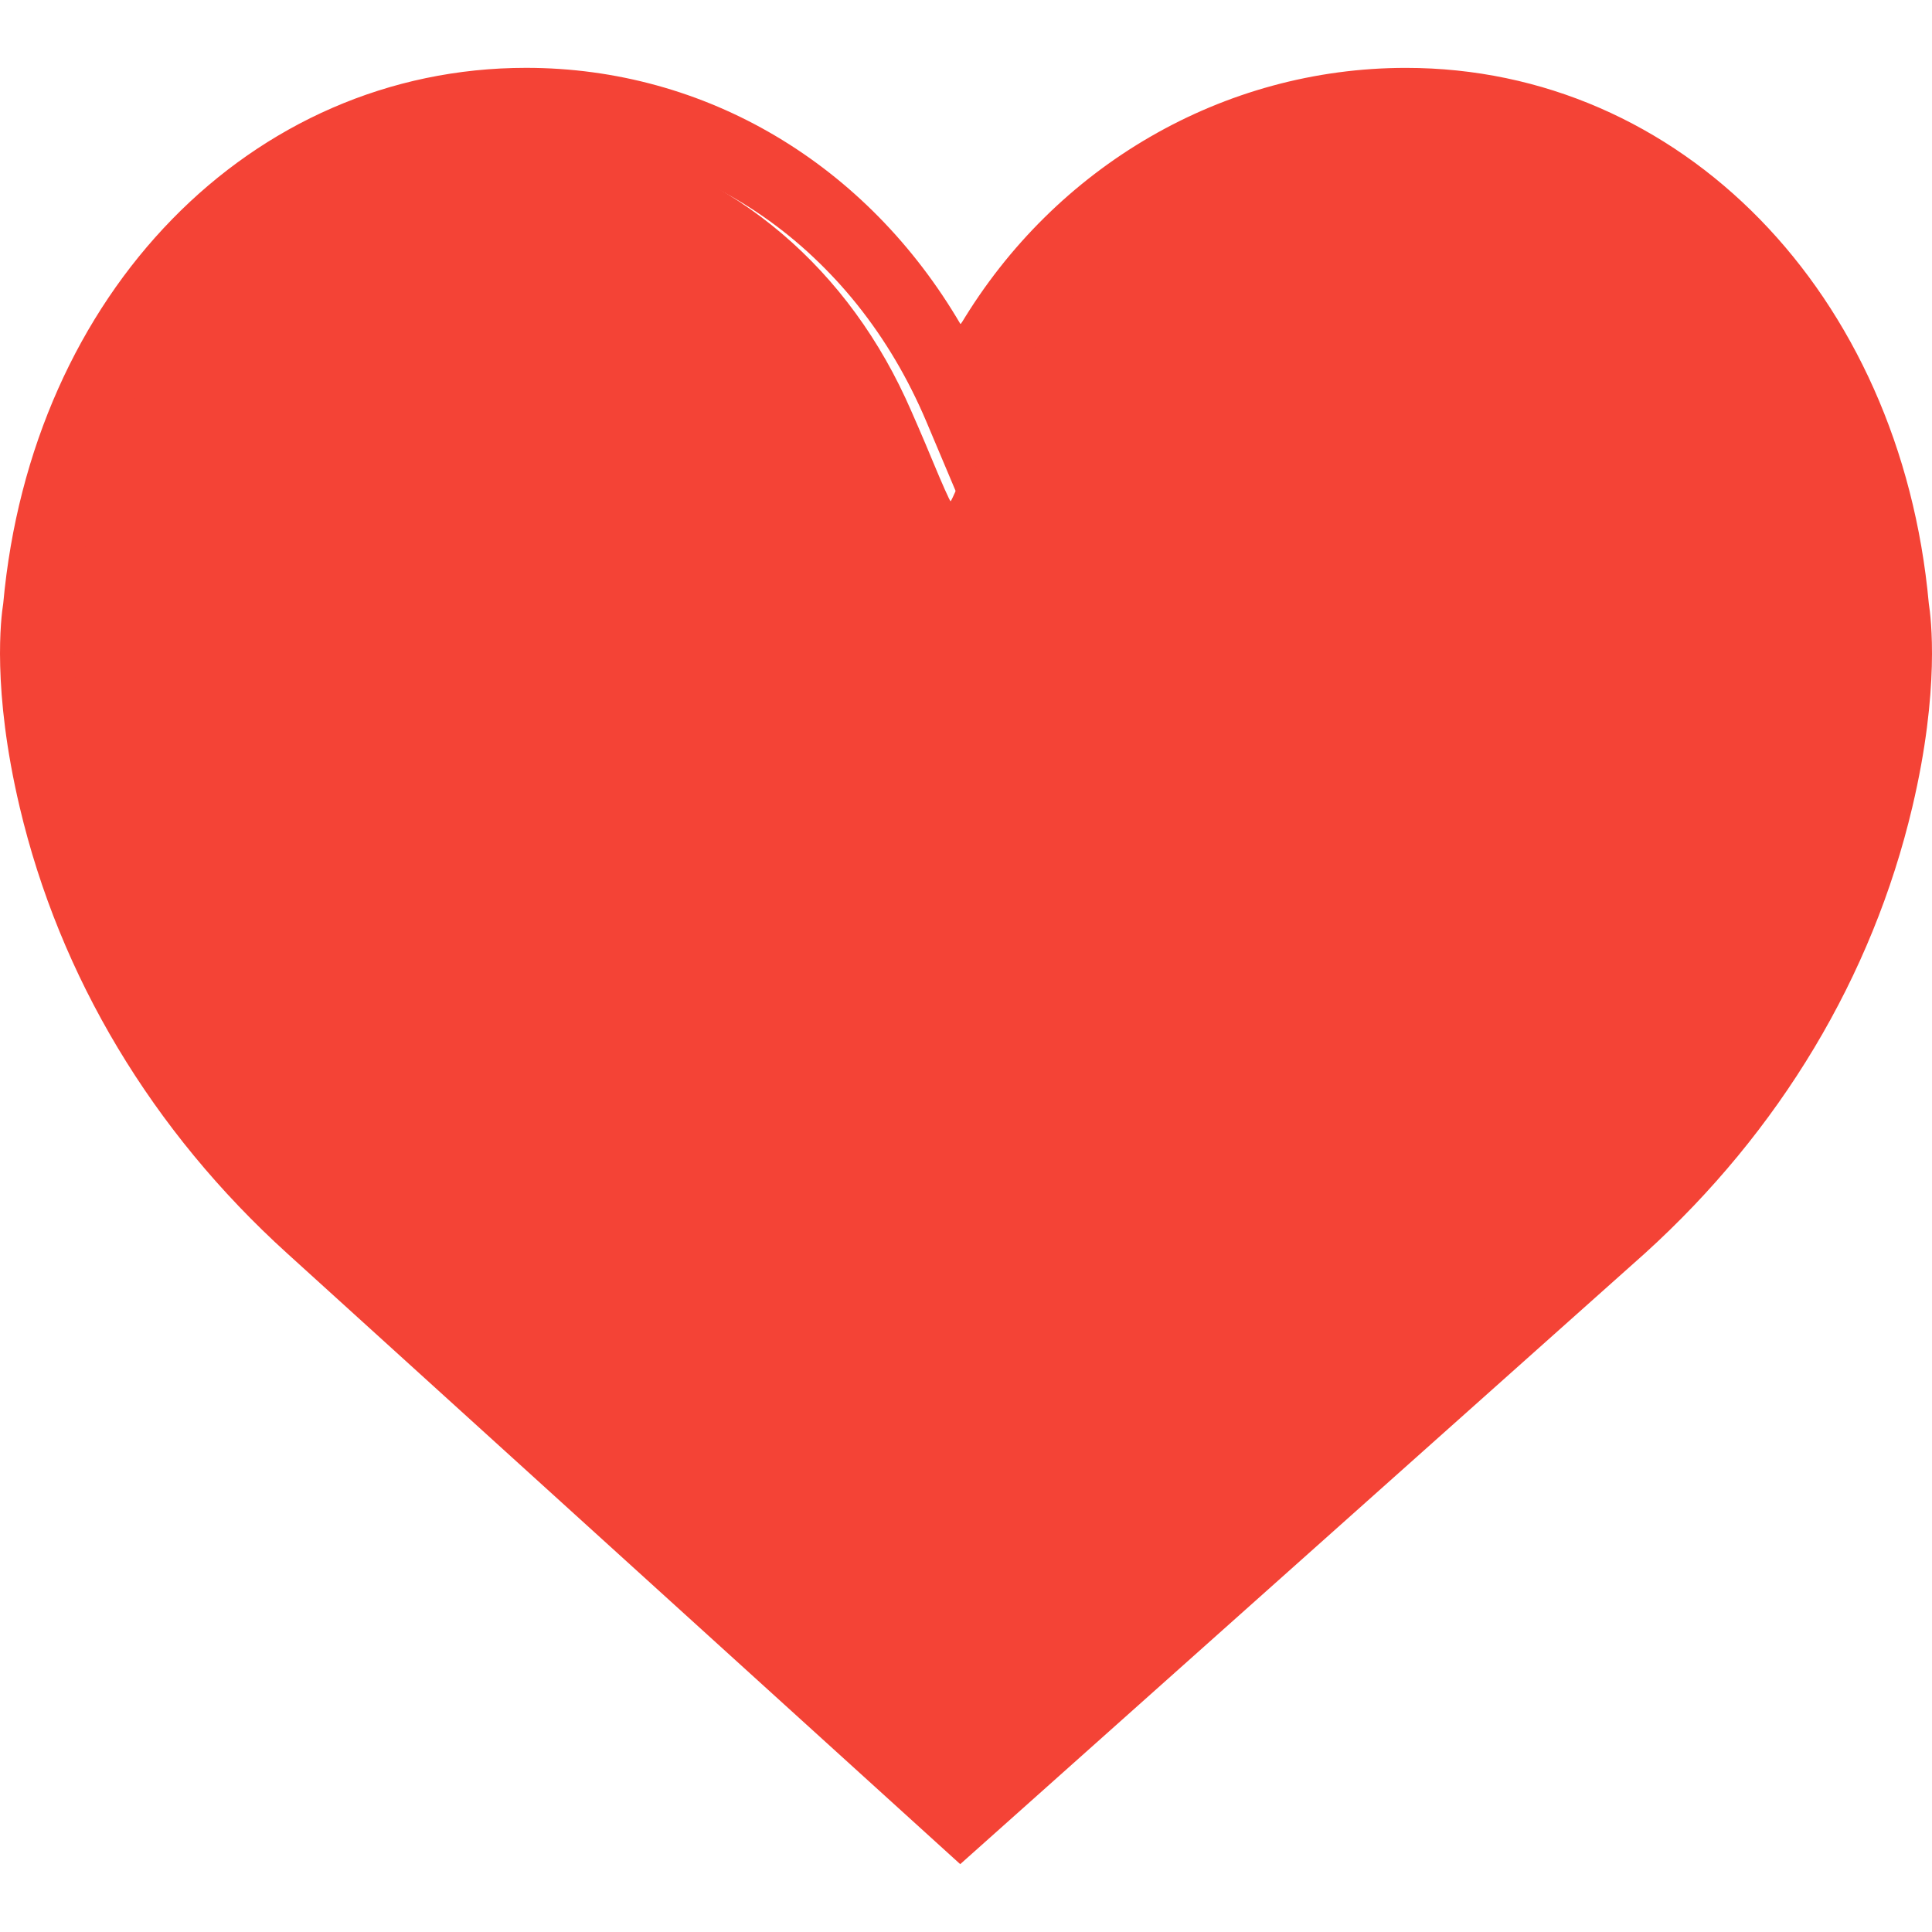 <?xml version="1.0" encoding="UTF-8" standalone="no"?>
<svg
   xmlns:dc="http://purl.org/dc/elements/1.1/"
   xmlns:cc="http://creativecommons.org/ns#"
   xmlns:rdf="http://www.w3.org/1999/02/22-rdf-syntax-ns#"
   xmlns:svg="http://www.w3.org/2000/svg"
   xmlns="http://www.w3.org/2000/svg"
   xmlns:sodipodi="http://sodipodi.sourceforge.net/DTD/sodipodi-0.dtd"
   xmlns:inkscape="http://www.inkscape.org/namespaces/inkscape"
   version="1.1"
   id="Capa_1"
   x="0px"
   y="0px"
   viewBox="0 0 51.997 51.997"
   style="enable-background:new 0 0 51.997 51.997;"
   xml:space="preserve"
   sodipodi:docname="isLike.svg"
   inkscape:version="0.92.4 (5da689c313, 2019-01-14)"><defs
   id="defs39" /><sodipodi:namedview
   pagecolor="#ffffff"
   bordercolor="#666666"
   borderopacity="1"
   objecttolerance="10"
   gridtolerance="10"
   guidetolerance="10"
   inkscape:pageopacity="0"
   inkscape:pageshadow="2"
   inkscape:window-width="1920"
   inkscape:window-height="986"
   id="namedview37"
   showgrid="false"
   inkscape:zoom="16"
   inkscape:cx="31.504113"
   inkscape:cy="28.942723"
   inkscape:window-x="-11"
   inkscape:window-y="-11"
   inkscape:window-maximized="1"
   inkscape:current-layer="Capa_1" />
<g
   id="g4">
	<path
   d="M51.911,16.242C51.152,7.888,45.239,1.827,37.839,1.827c-4.93,0-9.444,2.653-11.984,6.905   c-2.517-4.307-6.846-6.906-11.697-6.906c-7.399,0-13.313,6.061-14.071,14.415c-0.06,0.369-0.306,2.311,0.442,5.478   c1.078,4.568,3.568,8.723,7.199,12.013l18.115,16.439l18.426-16.438c3.631-3.291,6.121-7.445,7.199-12.014   C52.216,18.553,51.97,16.611,51.911,16.242z M49.521,21.261c-0.984,4.172-3.265,7.973-6.59,10.985L25.855,47.481L9.072,32.25   c-3.331-3.018-5.611-6.818-6.596-10.99c-0.708-2.997-0.417-4.69-0.416-4.701l0.015-0.101C2.725,9.139,7.806,3.826,14.158,3.826   c4.687,0,8.813,2.88,10.771,7.515l0.921,2.183l0.921-2.183c1.927-4.564,6.271-7.514,11.069-7.514   c6.351,0,11.433,5.313,12.096,12.727C49.938,16.57,50.229,18.264,49.521,21.261z"
   id="path2"
   style="stroke:none;fill:#f44336;fill-opacity:1" />
</g>
<g
   id="g6">
</g>
<g
   id="g8">
</g>
<g
   id="g10">
</g>
<g
   id="g12">
</g>
<g
   id="g14">
</g>
<g
   id="g16">
</g>
<g
   id="g18">
</g>
<g
   id="g20">
</g>
<g
   id="g22">
</g>
<g
   id="g24">
</g>
<g
   id="g26">
</g>
<g
   id="g28">
</g>
<g
   id="g30">
</g>
<g
   id="g32">
</g>
<g
   id="g34">
</g>
<path
   style="fill:#f44336;fill-opacity:1;stroke:#f44336;stroke-width:74.262;stroke-miterlimit:4;stroke-dasharray:none;stroke-opacity:0"
   d="M 16.759,40.437 C 11.901,35.984 7.611,32.009 7.227,31.605 3.981,28.189 1.882,23.829 1.329,19.356 1.048,17.084 1.466,14.141 2.404,11.784 4.247,7.151 7.94,4.113 12.369,3.587 c 0.711,-0.084 2.548,-0.037 3.179,0.083 3.894,0.737 7.074,3.278 8.822,7.046 0.163,0.353 0.496,1.121 0.738,1.708 0.243,0.587 0.457,1.067 0.476,1.067 0.019,0 0.272,-0.57 0.561,-1.266 1.072,-2.578 1.856,-3.812 3.336,-5.248 0.733,-0.711 1.24,-1.114 2.047,-1.626 2.683,-1.702 6.116,-2.259 9.115,-1.478 4.801,1.25 8.388,5.599 9.364,11.353 0.307,1.813 0.316,3.203 0.031,4.892 -0.743,4.404 -2.856,8.507 -6.063,11.777 -0.369,0.376 -4.308,3.96 -8.755,7.964 -4.446,4.004 -8.431,7.595 -8.856,7.978 l -0.771,0.697 z"
   id="path4579"
   inkscape:connector-curvature="0" /><path
   style="fill:#f44336;fill-opacity:1;stroke:none;stroke-width:0.055"
   d="M 16.735,41.88 C 11.767,37.37 7.344,33.325 6.907,32.892 2.926,28.944 0.508,23.894 0.068,18.61 -0.099,16.605 0.35,13.724 1.176,11.504 2.482,7.992 4.808,5.19 7.823,3.495 9.23,2.704 10.855,2.173 12.576,1.942 c 0.663,-0.089 2.455,-0.09 3.14,-0.002 3.122,0.403 5.863,1.791 8.06,4.084 0.622,0.65 1.436,1.694 1.811,2.326 0.122,0.205 0.239,0.373 0.26,0.373 0.021,0 0.192,-0.234 0.379,-0.52 2.256,-3.446 5.935,-5.742 10.036,-6.262 0.692,-0.088 2.483,-0.087 3.14,0.001 4.616,0.622 8.408,3.397 10.634,7.782 1.452,2.861 2.158,6.459 1.846,9.404 -0.533,5.027 -2.917,9.885 -6.72,13.697 -0.864,0.866 -19.231,17.265 -19.329,17.259 -0.034,-0.002 -4.128,-3.694 -9.096,-8.204 z M 34.251,40.031 c 4.605,-4.108 8.654,-7.731 8.998,-8.051 3.628,-3.382 5.998,-7.883 6.651,-12.633 0.128,-0.931 0.128,-2.448 0.001,-3.381 C 49.394,12.25 47.984,9.276 45.672,7.042 43.977,5.405 41.992,4.371 39.787,3.977 38.979,3.833 37.389,3.78 36.589,3.872 c -3.163,0.361 -6.056,1.964 -8.057,4.465 -0.838,1.047 -1.478,2.213 -2.273,4.144 -0.209,0.507 -0.392,0.922 -0.407,0.922 -0.015,1.1e-4 -0.237,-0.501 -0.493,-1.115 C 24.301,9.756 23.562,8.574 22.164,7.176 21.162,6.174 20.357,5.59 19.138,4.978 16.541,3.676 13.4,3.452 10.649,4.374 8.968,4.937 7.525,5.843 6.185,7.18 3.881,9.477 2.511,12.473 2.08,16.157 c -0.11,0.939 -0.084,2.618 0.054,3.471 0.741,4.599 2.866,8.683 6.225,11.967 0.733,0.717 17.434,15.899 17.493,15.902 0.015,7.66e-4 3.795,-3.359 8.4,-7.467 z"
   id="path4581"
   inkscape:connector-curvature="0" /><path
   style="fill:#f44336;fill-opacity:1;stroke:#f44336;stroke-width:1.129;stroke-miterlimit:4;stroke-dasharray:none;stroke-opacity:0"
   d=""
   id="path4585"
   inkscape:connector-curvature="0" /><path
   style="fill:#f44336;fill-opacity:1;stroke:#f44336;stroke-width:1.129;stroke-miterlimit:4;stroke-dasharray:none;stroke-opacity:0"
   d=""
   id="path4589"
   inkscape:connector-curvature="0" /><path
   style="fill:#f44336;fill-opacity:1;stroke:#f44336;stroke-width:0.282;stroke-miterlimit:4;stroke-dasharray:none;stroke-opacity:0"
   d="m 26.15,12.817 c 0.008,-0.019 0.614,-1.454 0.641,-1.517 0.51,-1.199 1.22,-2.338 2.057,-3.304 l 0.057,-0.065 h 0.023 0.023 l -0.01,0.011 c -0.005,0.006 -0.037,0.042 -0.07,0.079 -0.914,1.033 -1.562,2.13 -2.364,4.006 -0.031,0.073 -0.095,0.224 -0.143,0.336 -0.19,0.448 -0.194,0.457 -0.206,0.458 -0.008,9.29e-4 -0.01,-1.6e-4 -0.009,-0.004 z"
   id="path4591"
   inkscape:connector-curvature="0" /><path
   style="fill:#f44336;fill-opacity:1;stroke:#f44336;stroke-width:0.282;stroke-miterlimit:4;stroke-dasharray:none;stroke-opacity:0"
   d="m 26.154,12.812 c 0.017,-0.043 0.674,-1.595 0.712,-1.68 0.141,-0.317 0.31,-0.659 0.477,-0.964 0.351,-0.639 0.767,-1.264 1.217,-1.824 0.125,-0.155 0.338,-0.407 0.348,-0.411 0.003,-0.001 0.012,-0.001 0.021,-6.669e-4 l 0.016,0.001 -0.054,0.061 c -0.697,0.787 -1.204,1.552 -1.744,2.633 -0.263,0.526 -0.428,0.893 -0.848,1.881 -0.111,0.261 -0.134,0.311 -0.143,0.311 -0.004,0 -0.006,-0.002 -0.004,-0.006 z"
   id="path4593"
   inkscape:connector-curvature="0" /><path
   style="fill:#f44336;fill-opacity:1;stroke:#f44336;stroke-width:0.282;stroke-miterlimit:4;stroke-dasharray:none;stroke-opacity:0"
   d="m 26.153,12.816 c 0,-0.004 0.65,-1.541 0.7,-1.657 0.13,-0.296 0.3,-0.642 0.459,-0.936 0.432,-0.796 0.942,-1.536 1.517,-2.203 0.038,-0.044 0.072,-0.082 0.075,-0.085 0.004,-0.003 0.014,-0.005 0.025,-0.004 l 0.019,0.001 -0.062,0.07 c -0.686,0.776 -1.185,1.528 -1.72,2.592 -0.233,0.464 -0.427,0.887 -0.711,1.555 -0.291,0.683 -0.284,0.668 -0.295,0.668 -0.003,0 -0.006,-7.6e-4 -0.006,-0.002 z"
   id="path4595"
   inkscape:connector-curvature="0" /><path
   style="fill:#f44336;fill-opacity:1;stroke:#f44336;stroke-width:0.282;stroke-miterlimit:4;stroke-dasharray:none;stroke-opacity:0"
   d="m 26.153,12.815 c 0,-0.004 0.638,-1.513 0.693,-1.64 0.451,-1.033 1.069,-2.045 1.777,-2.91 0.082,-0.1 0.202,-0.243 0.251,-0.298 l 0.032,-0.036 h 0.019 c 0.011,0 0.019,9.044e-4 0.019,0.002 0,0.001 -0.027,0.032 -0.06,0.069 -0.698,0.789 -1.208,1.561 -1.755,2.661 -0.265,0.532 -0.388,0.807 -0.86,1.914 -0.082,0.192 -0.105,0.24 -0.113,0.24 -0.003,0 -0.006,-0.001 -0.006,-0.002 z"
   id="path4597"
   inkscape:connector-curvature="0" /></svg>